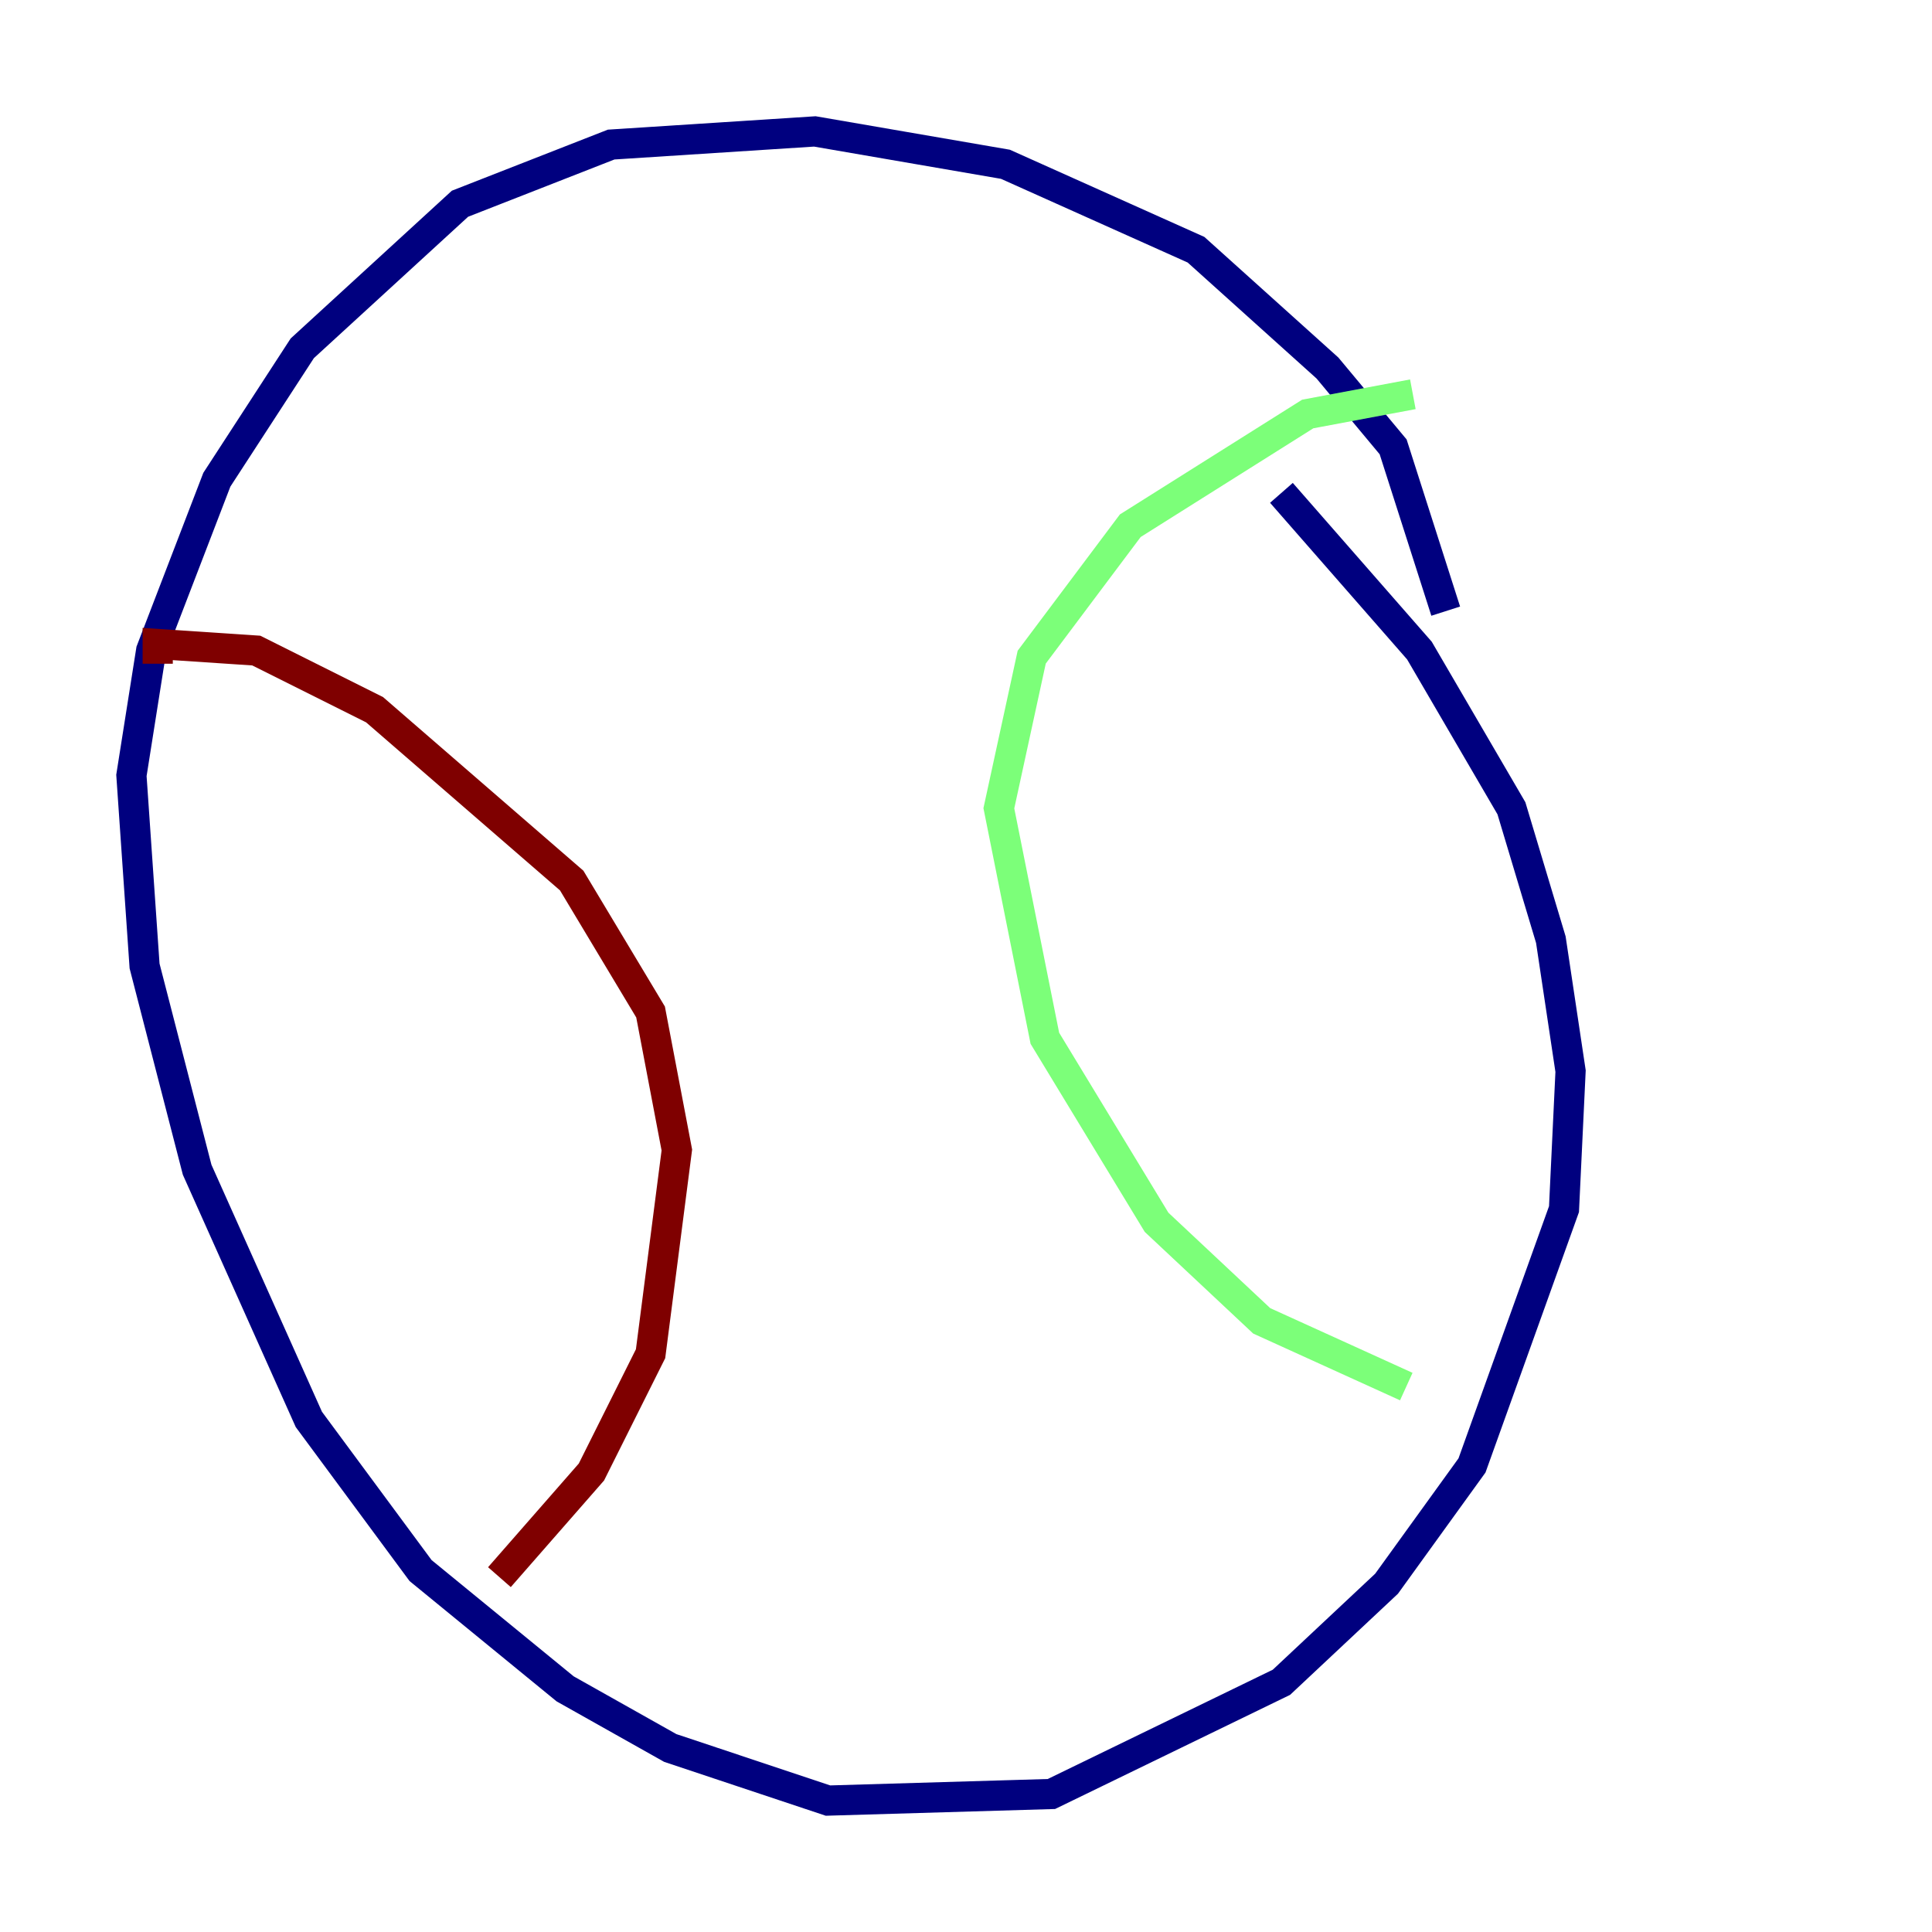 <?xml version="1.0" encoding="utf-8" ?>
<svg baseProfile="tiny" height="128" version="1.2" viewBox="0,0,128,128" width="128" xmlns="http://www.w3.org/2000/svg" xmlns:ev="http://www.w3.org/2001/xml-events" xmlns:xlink="http://www.w3.org/1999/xlink"><defs /><polyline fill="none" points="95.782,40.49 92.299,29.605 87.946,24.381 79.238,16.544 66.612,10.884 53.986,8.707 40.49,9.578 30.476,13.497 20.027,23.075 14.367,31.782 10.014,43.102 8.707,51.374 9.578,64.0 13.061,77.497 20.463,94.041 27.864,104.054 37.442,111.891 44.408,115.809 54.857,119.293 69.66,118.857 84.898,111.456 91.864,104.925 97.524,97.088 103.619,80.109 104.054,70.966 102.748,62.258 100.136,53.551 94.041,43.102 84.898,32.653" stroke="#00007f" stroke-width="2" /><polyline fill="none" points="93.605,26.122 86.639,27.429 74.884,34.83 68.354,43.537 66.177,53.551 69.225,68.789 76.626,80.98 83.592,87.51 93.17,91.864" stroke="#7cff79" stroke-width="2" /><polyline fill="none" points="10.449,43.973 10.449,42.667 16.98,43.102 24.816,47.02 37.878,58.34 43.102,67.048 44.843,76.191 43.102,89.687 39.184,97.524 33.088,104.49" stroke="#7f0000" stroke-width="2" /></svg>